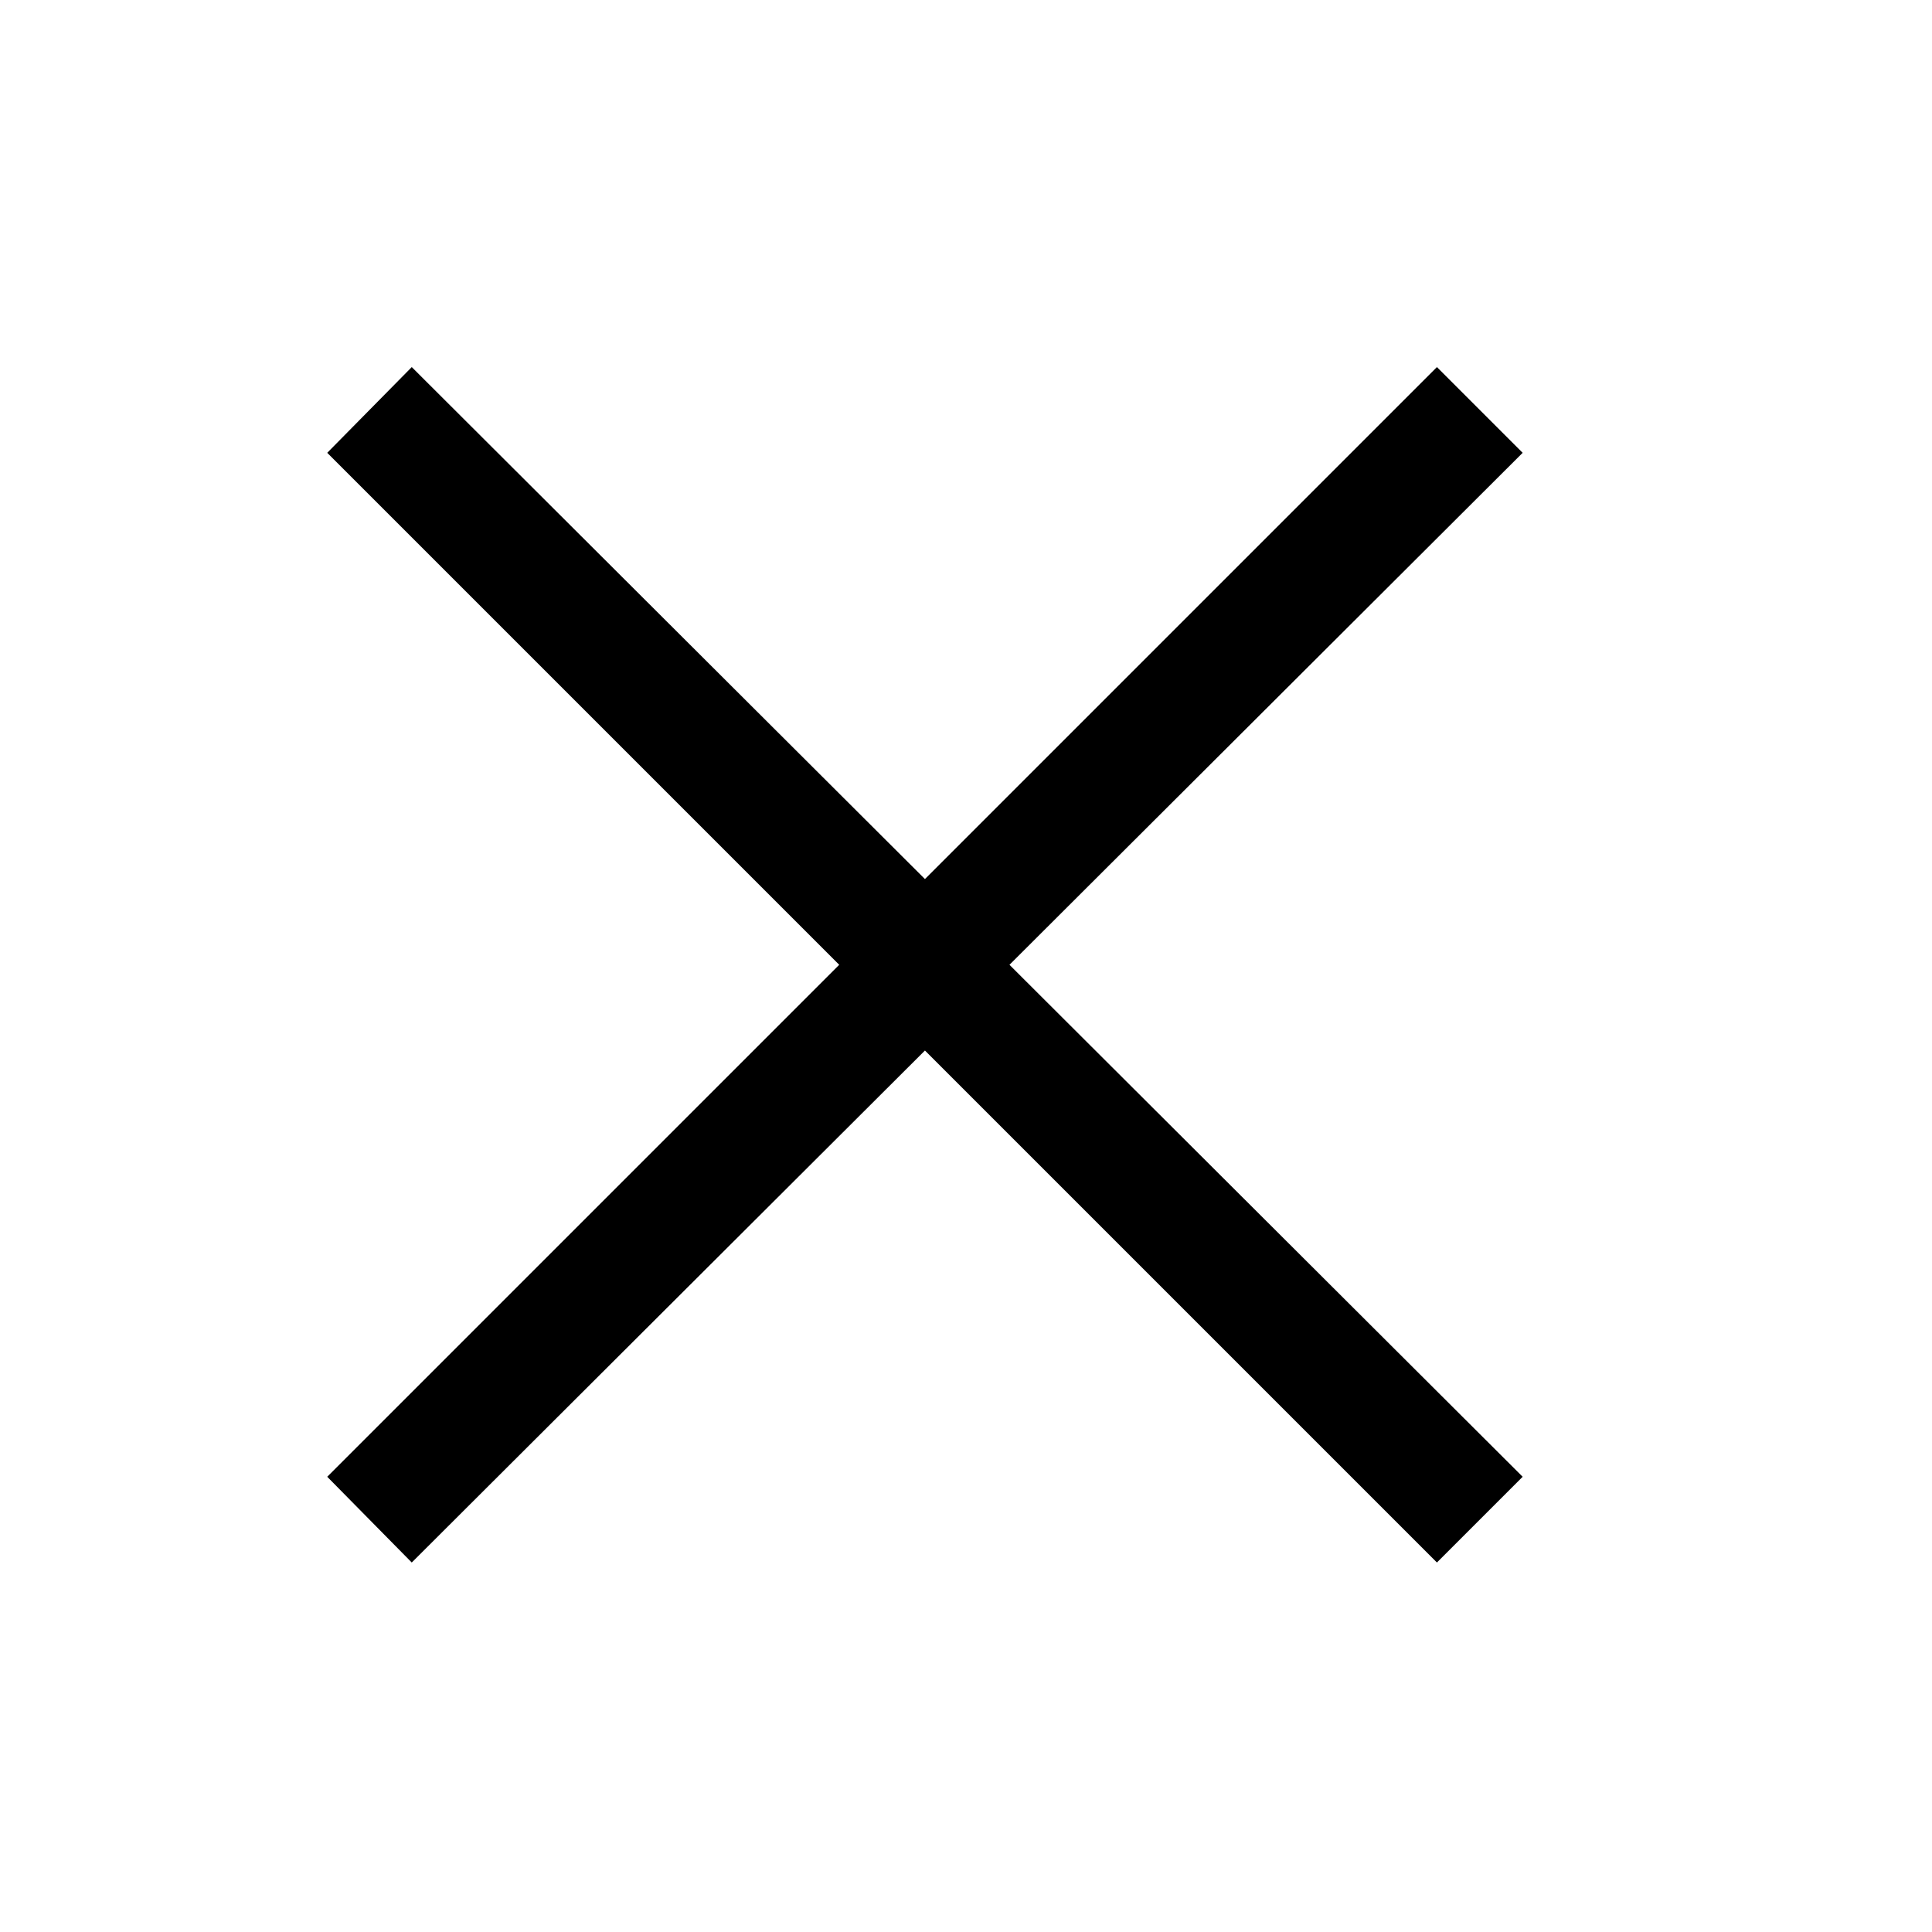 <svg id="Ebene_1" data-name="Ebene 1" xmlns="http://www.w3.org/2000/svg" viewBox="0 0 16 16"><polygon points="12.61 3.75 11.9 3.04 7.66 7.28 3.41 3.04 2.71 3.75 6.95 7.99 2.71 12.23 3.41 12.94 7.66 8.7 11.9 12.94 12.61 12.23 8.36 7.99 12.61 3.75"/></svg>